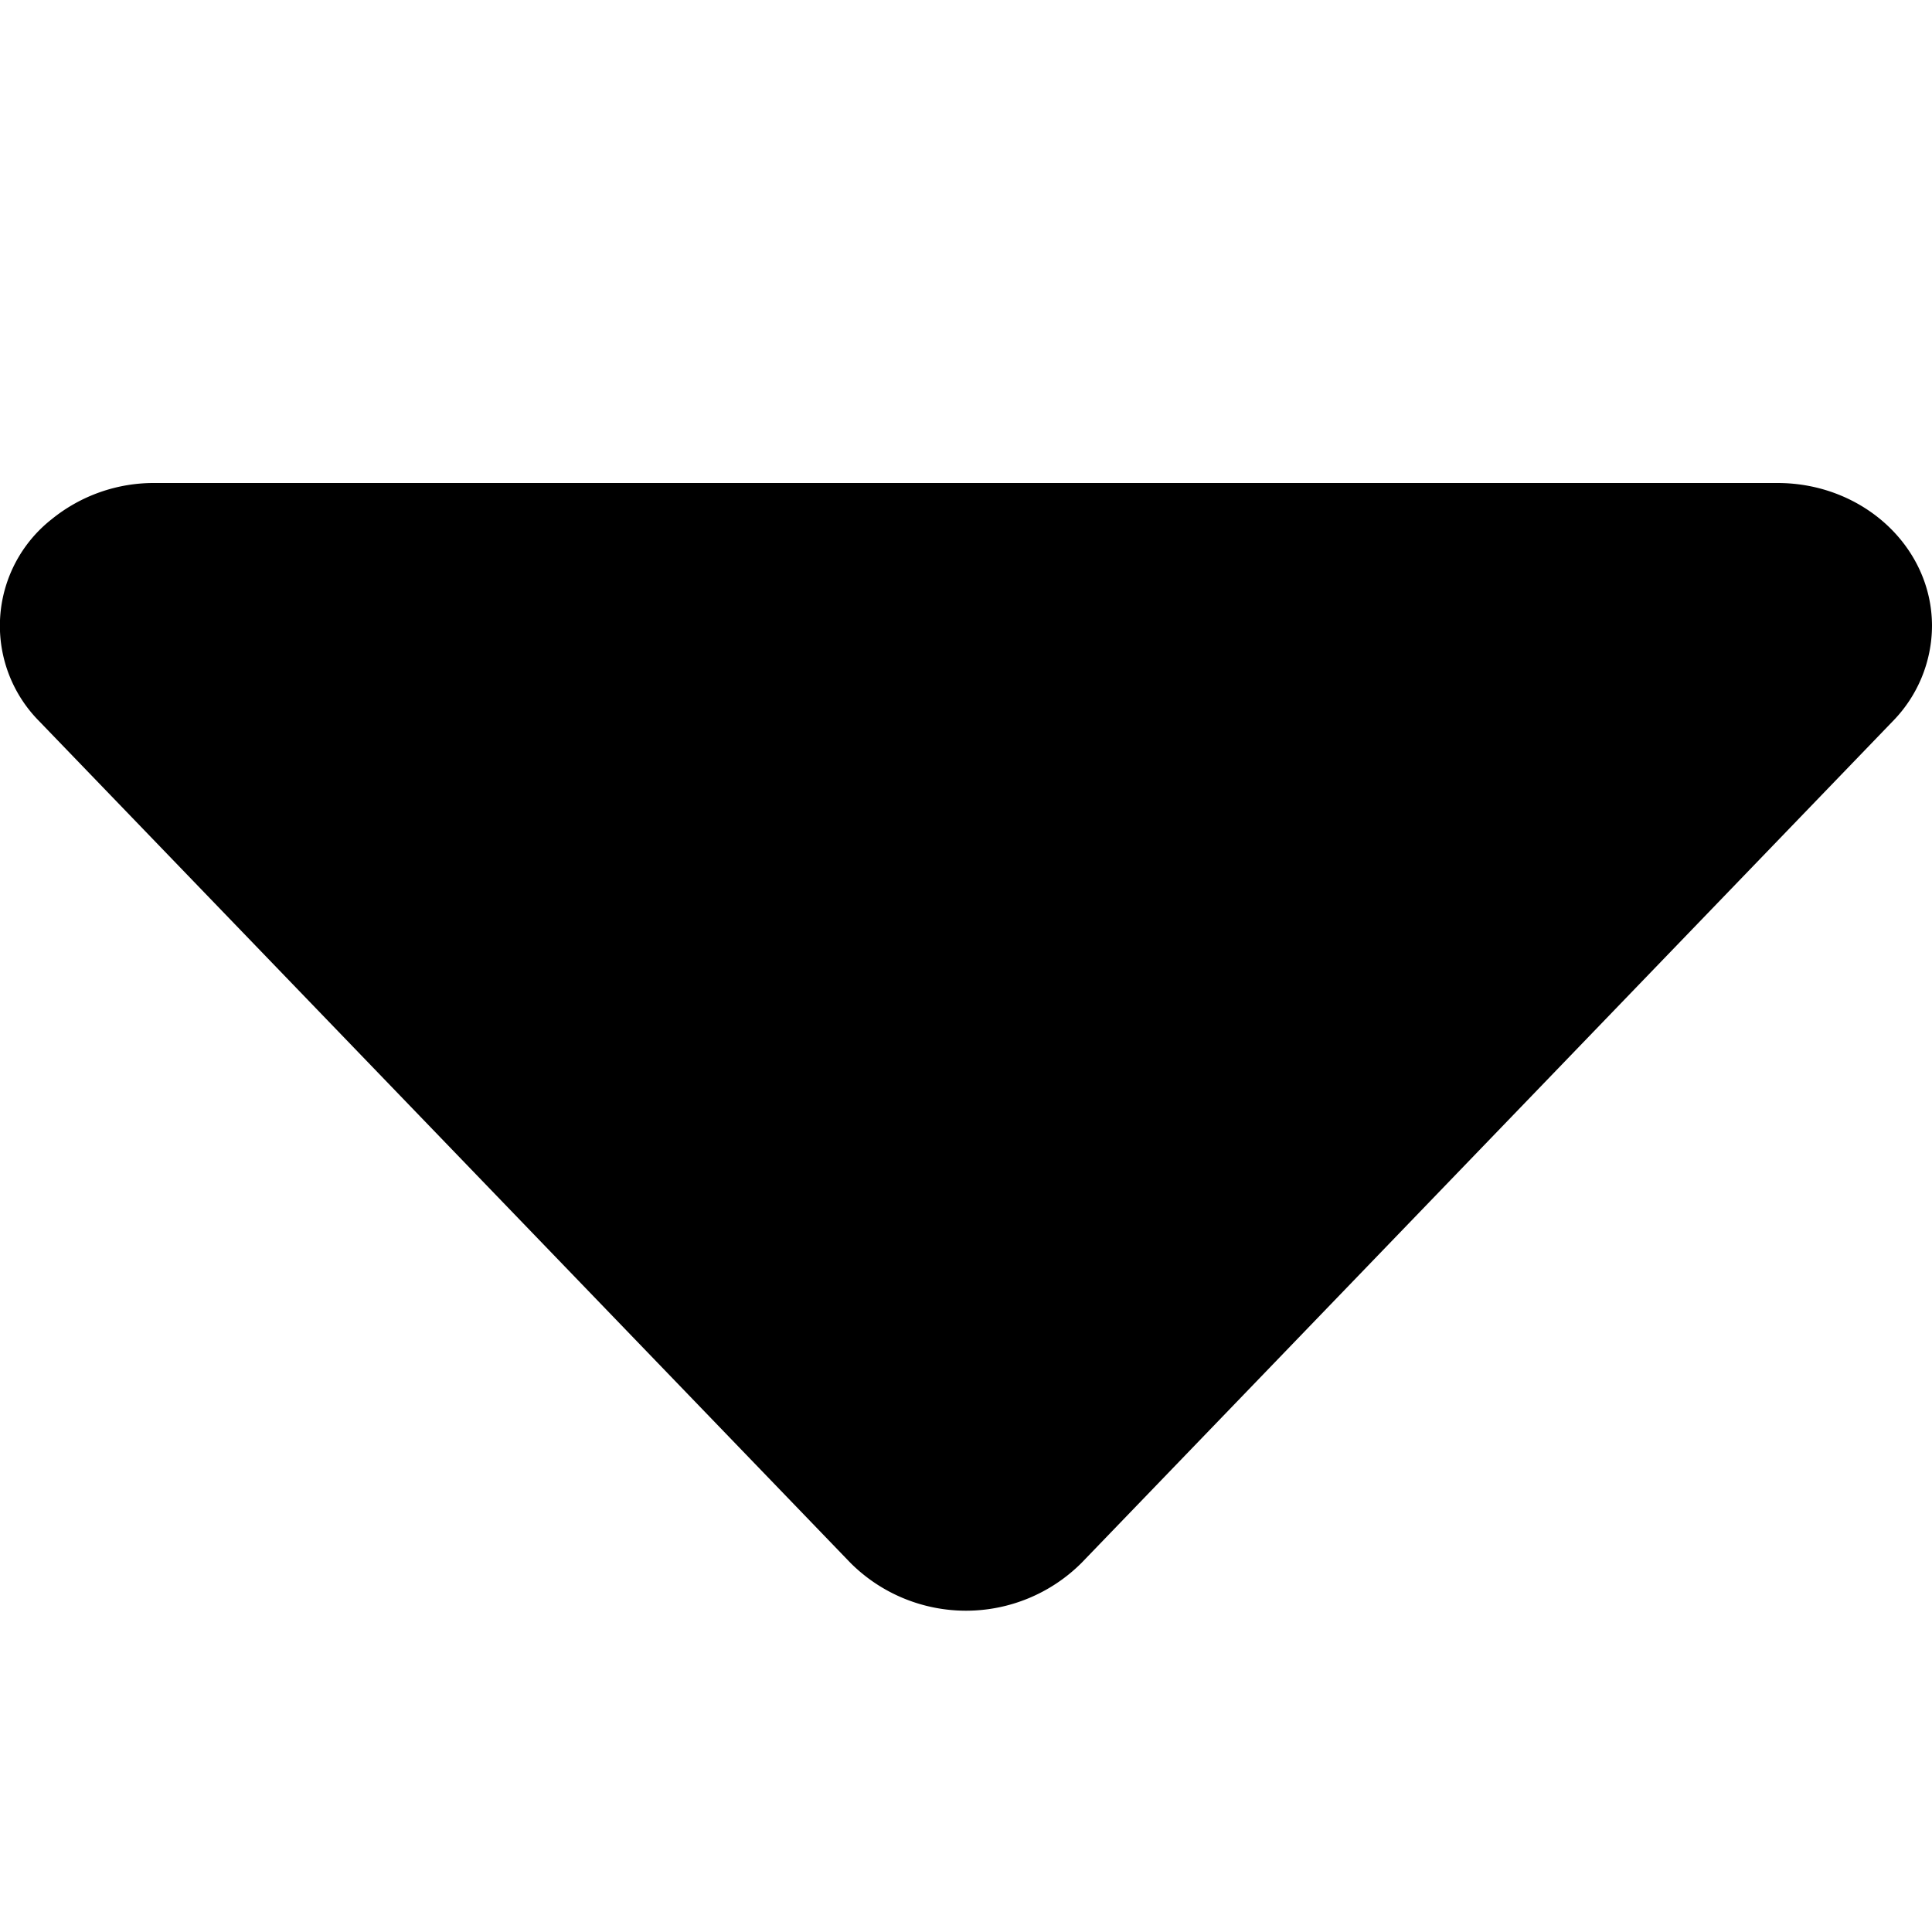 <svg height="8" viewBox="0 0 8 8" width="8" xmlns="http://www.w3.org/2000/svg"><path d="m.64 2h6.72c.354 0 .64.265.64.592a.567.567 0 0 1 -.162.394l-3.36 3.486a.677.677 0 0 1 -.956 0l-3.36-3.486a.561.561 0 0 1 .052-.836.67.67 0 0 1 .426-.15z" fill-rule="evenodd"/></svg>